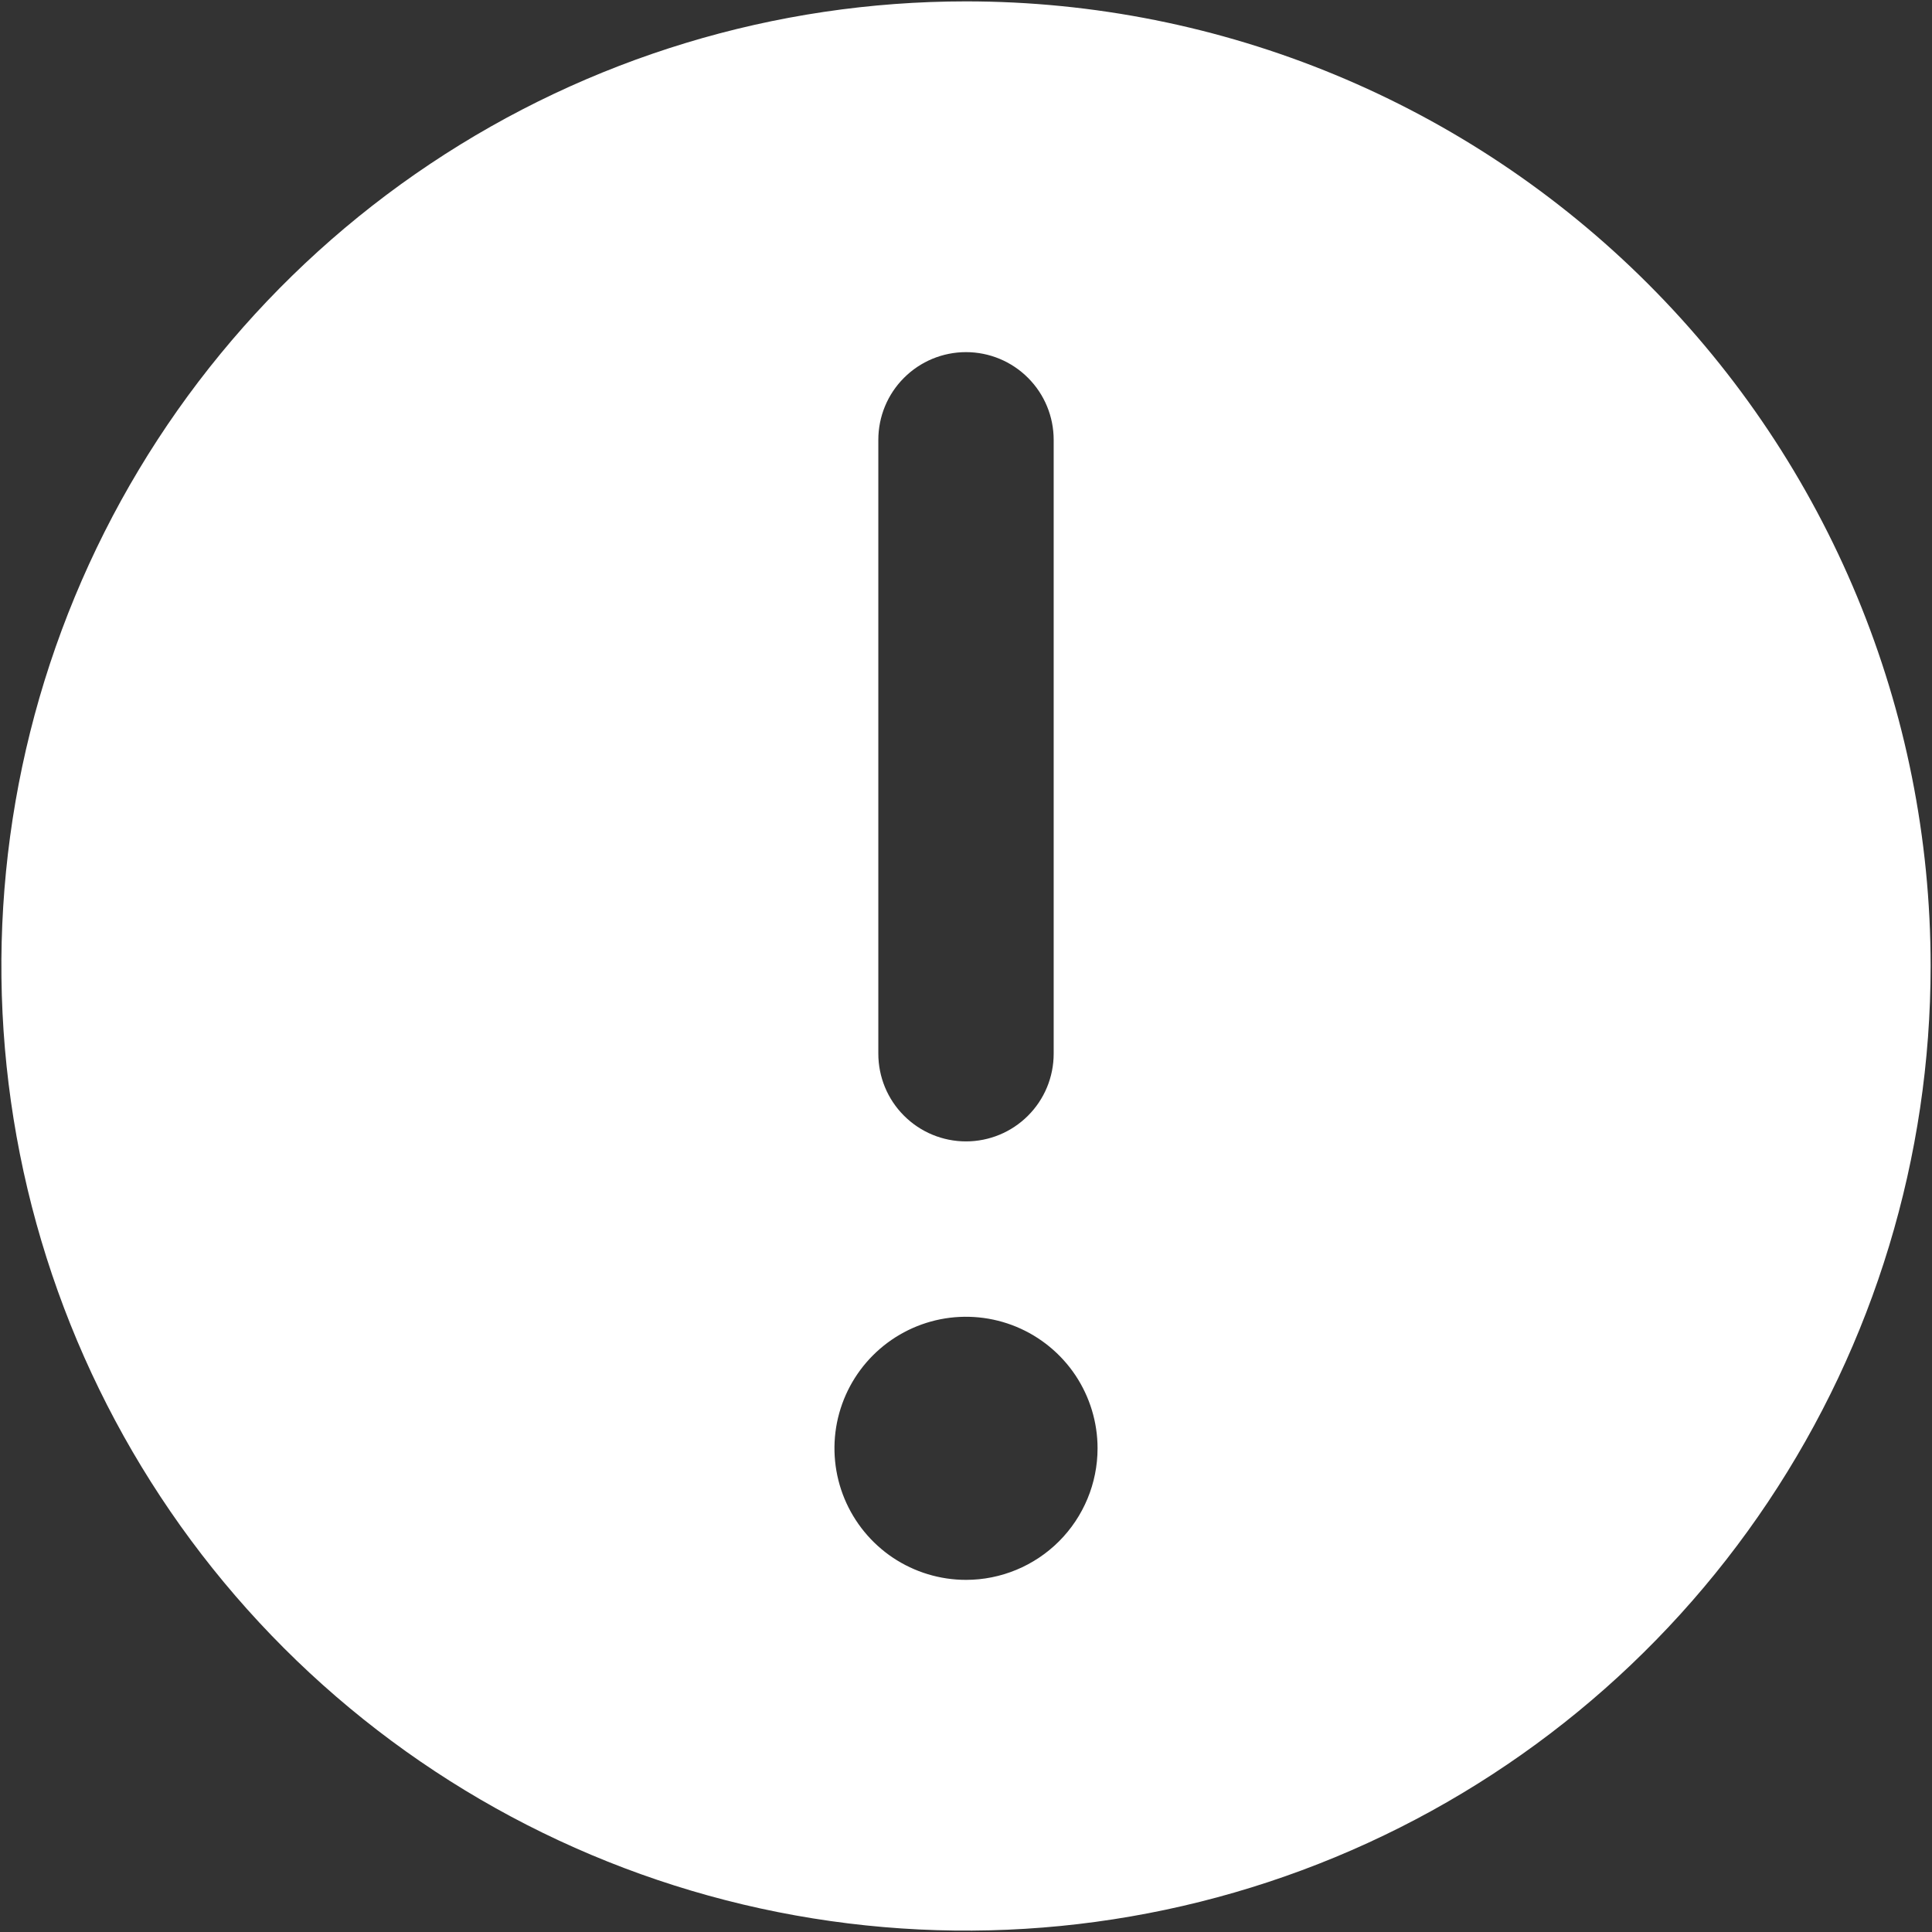 <svg width="42" height="42" viewBox="0 0 42 42" fill="none" xmlns="http://www.w3.org/2000/svg">
<rect x="0" y="0" width="42" height="42" fill="#333333" stroke="none"/>
<path d="M21 0.03C16.852 0.03 12.798 1.26 9.35 3.564C5.901 5.868 3.213 9.143 1.626 12.975C0.039 16.807 -0.376 21.023 0.433 25.091C1.242 29.159 3.239 32.895 6.172 35.828C9.105 38.761 12.841 40.758 16.909 41.567C20.977 42.376 25.193 41.961 29.025 40.374C32.857 38.787 36.132 36.099 38.436 32.65C40.74 29.202 41.97 25.148 41.97 21C41.97 15.438 39.761 10.104 35.828 6.172C31.895 2.239 26.562 0.03 21 0.03ZM19.094 9.562C19.094 9.056 19.294 8.571 19.652 8.214C20.009 7.856 20.494 7.655 21 7.655C21.506 7.655 21.991 7.856 22.348 8.214C22.706 8.571 22.906 9.056 22.906 9.562V22.906C22.906 23.412 22.706 23.897 22.348 24.254C21.991 24.612 21.506 24.813 21 24.813C20.494 24.813 20.009 24.612 19.652 24.254C19.294 23.897 19.094 23.412 19.094 22.906V9.562ZM21 34.345C20.434 34.345 19.882 34.177 19.411 33.863C18.941 33.548 18.575 33.102 18.358 32.579C18.142 32.057 18.085 31.482 18.195 30.927C18.306 30.372 18.578 29.863 18.978 29.463C19.378 29.063 19.887 28.791 20.442 28.68C20.997 28.57 21.572 28.627 22.094 28.843C22.617 29.06 23.063 29.426 23.378 29.896C23.692 30.367 23.86 30.919 23.86 31.485C23.86 32.243 23.558 32.971 23.022 33.507C22.486 34.043 21.758 34.345 21 34.345Z" fill="white"/>
</svg>
